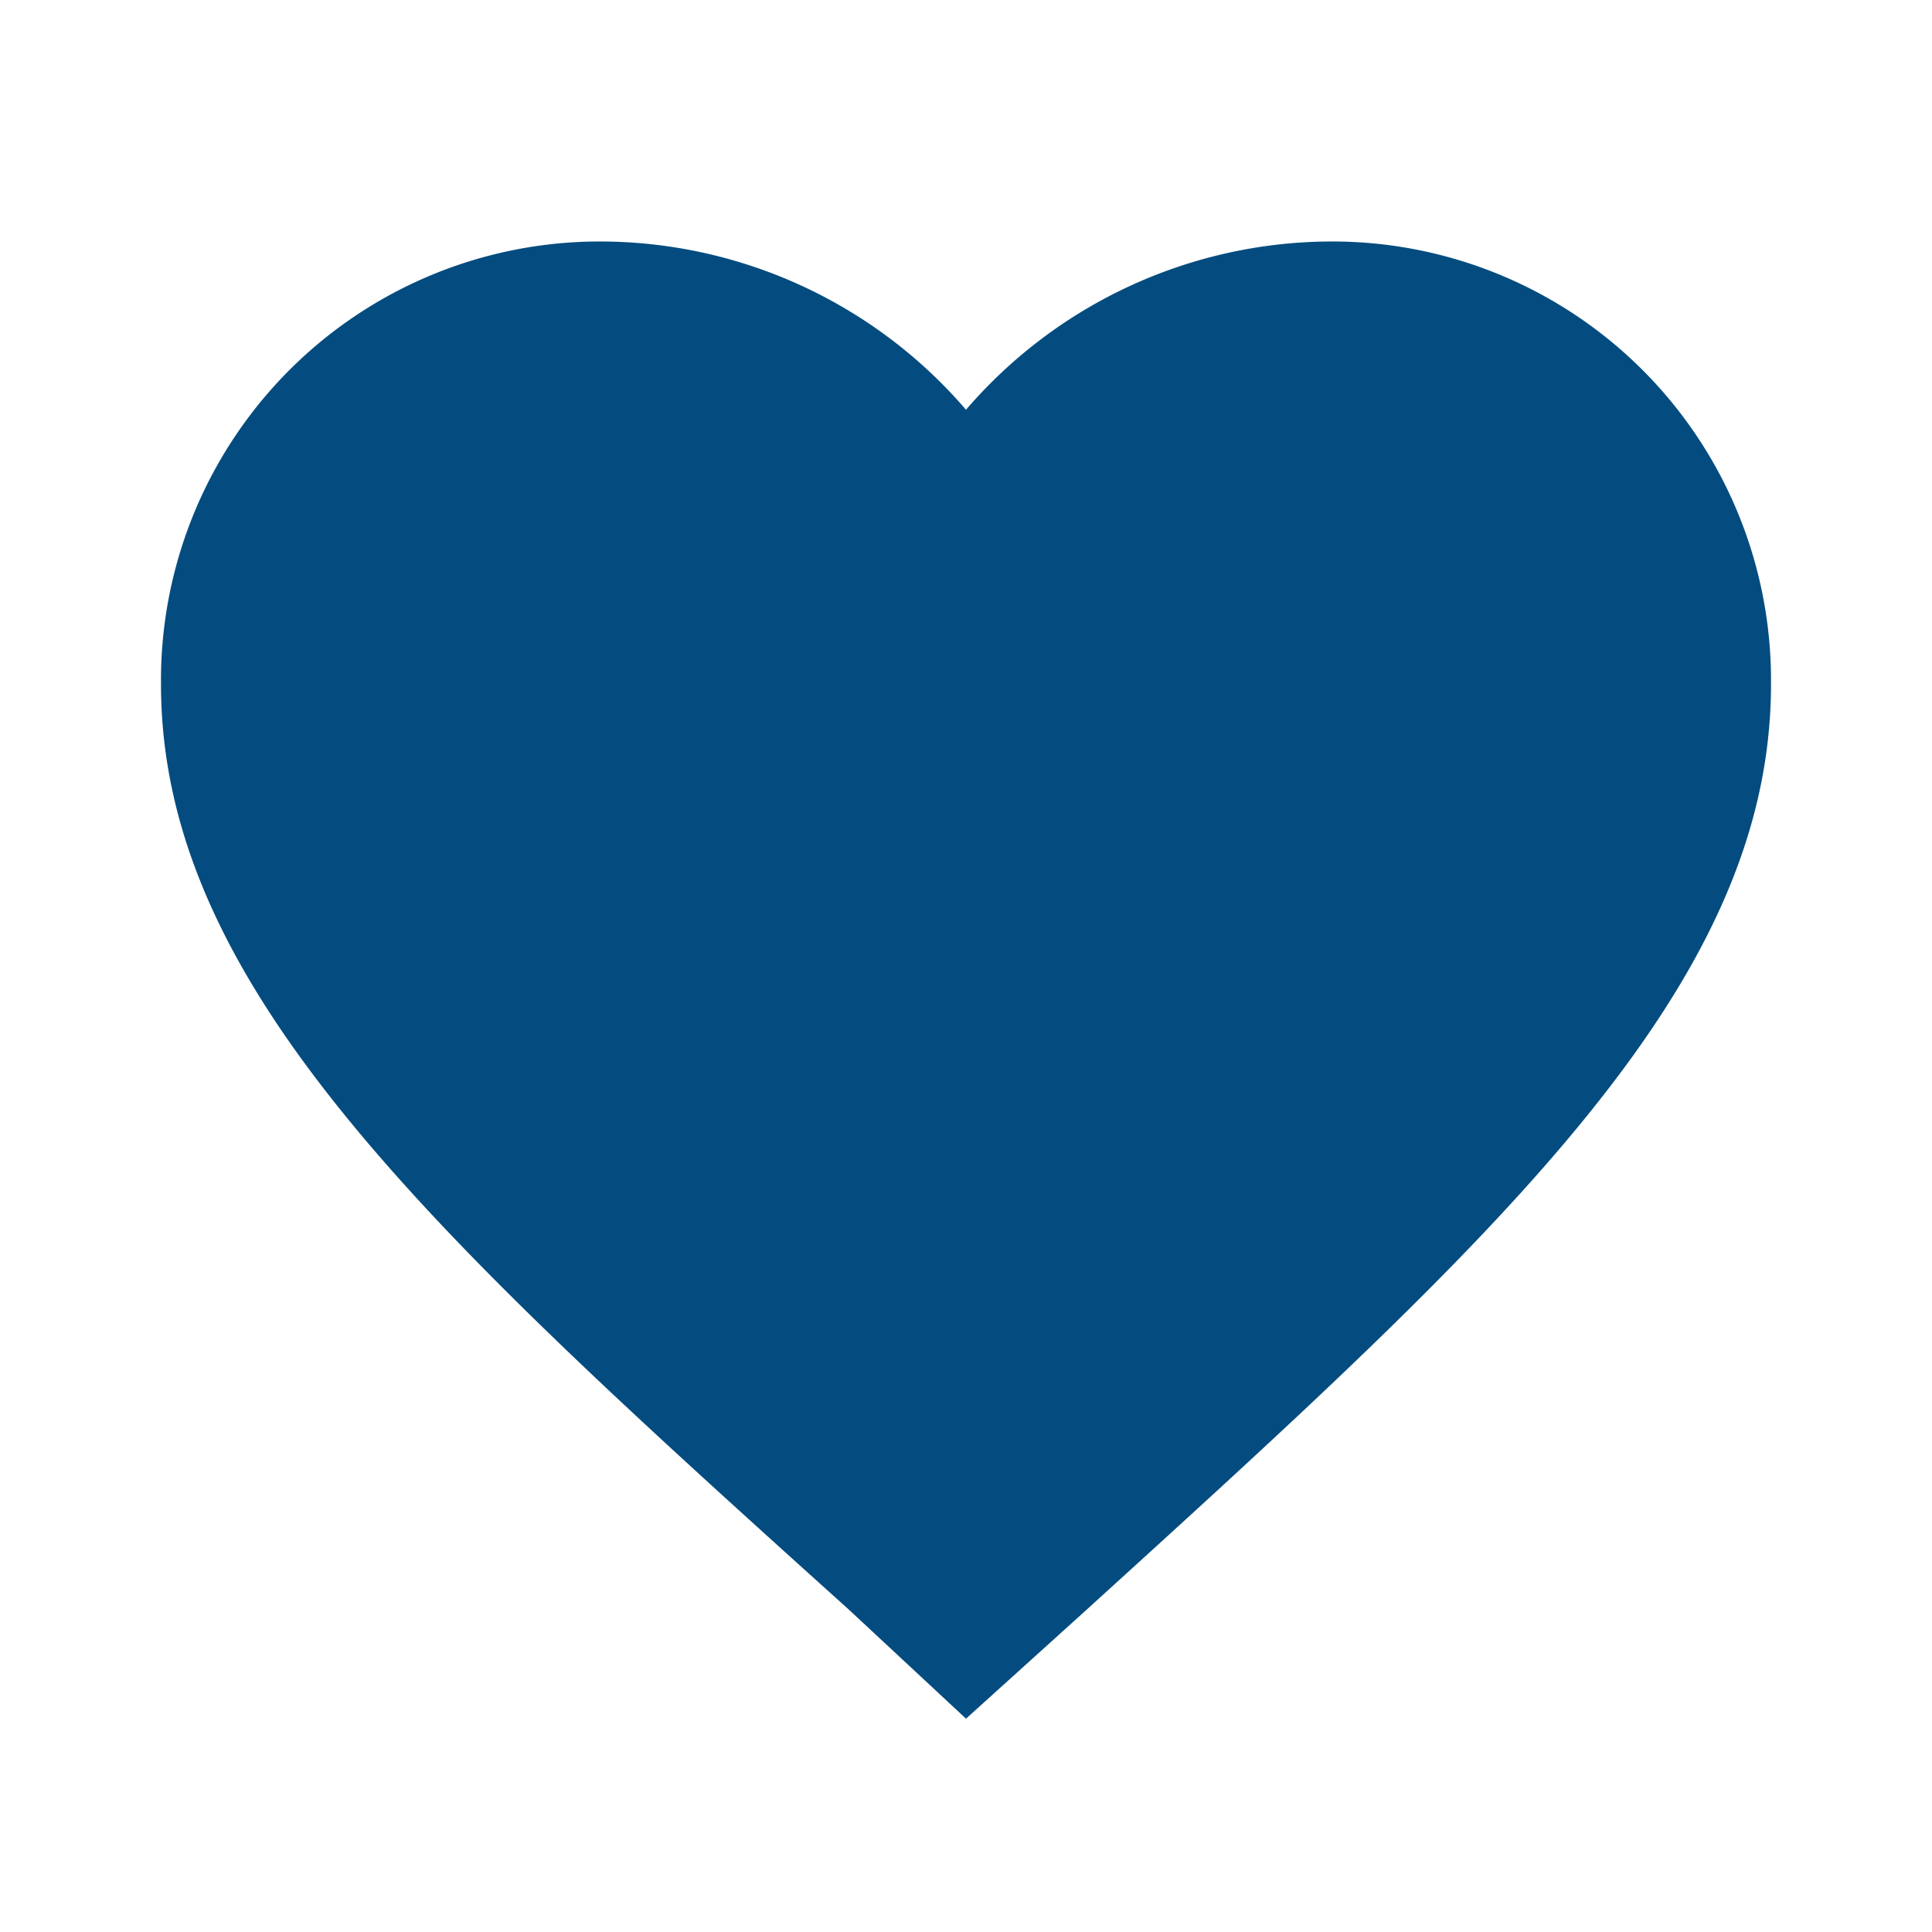 <svg id="Layer_1" data-name="Layer 1" xmlns="http://www.w3.org/2000/svg" viewBox="0 0 24 24"><defs><style>.cls-1{fill:none;}.cls-2{fill:#044c7f;}</style></defs><title>favorite</title><path class="cls-1" d="M0,0H24V24H0Z"/><path class="cls-2" d="M12,21.35,10.55,20C5.4,15.36,2,12.28,2,8.5A5.45,5.45,0,0,1,7.5,3,6,6,0,0,1,12,5.09,6,6,0,0,1,16.5,3,5.45,5.45,0,0,1,22,8.5c0,3.78-3.4,6.86-8.55,11.54Z"/></svg>